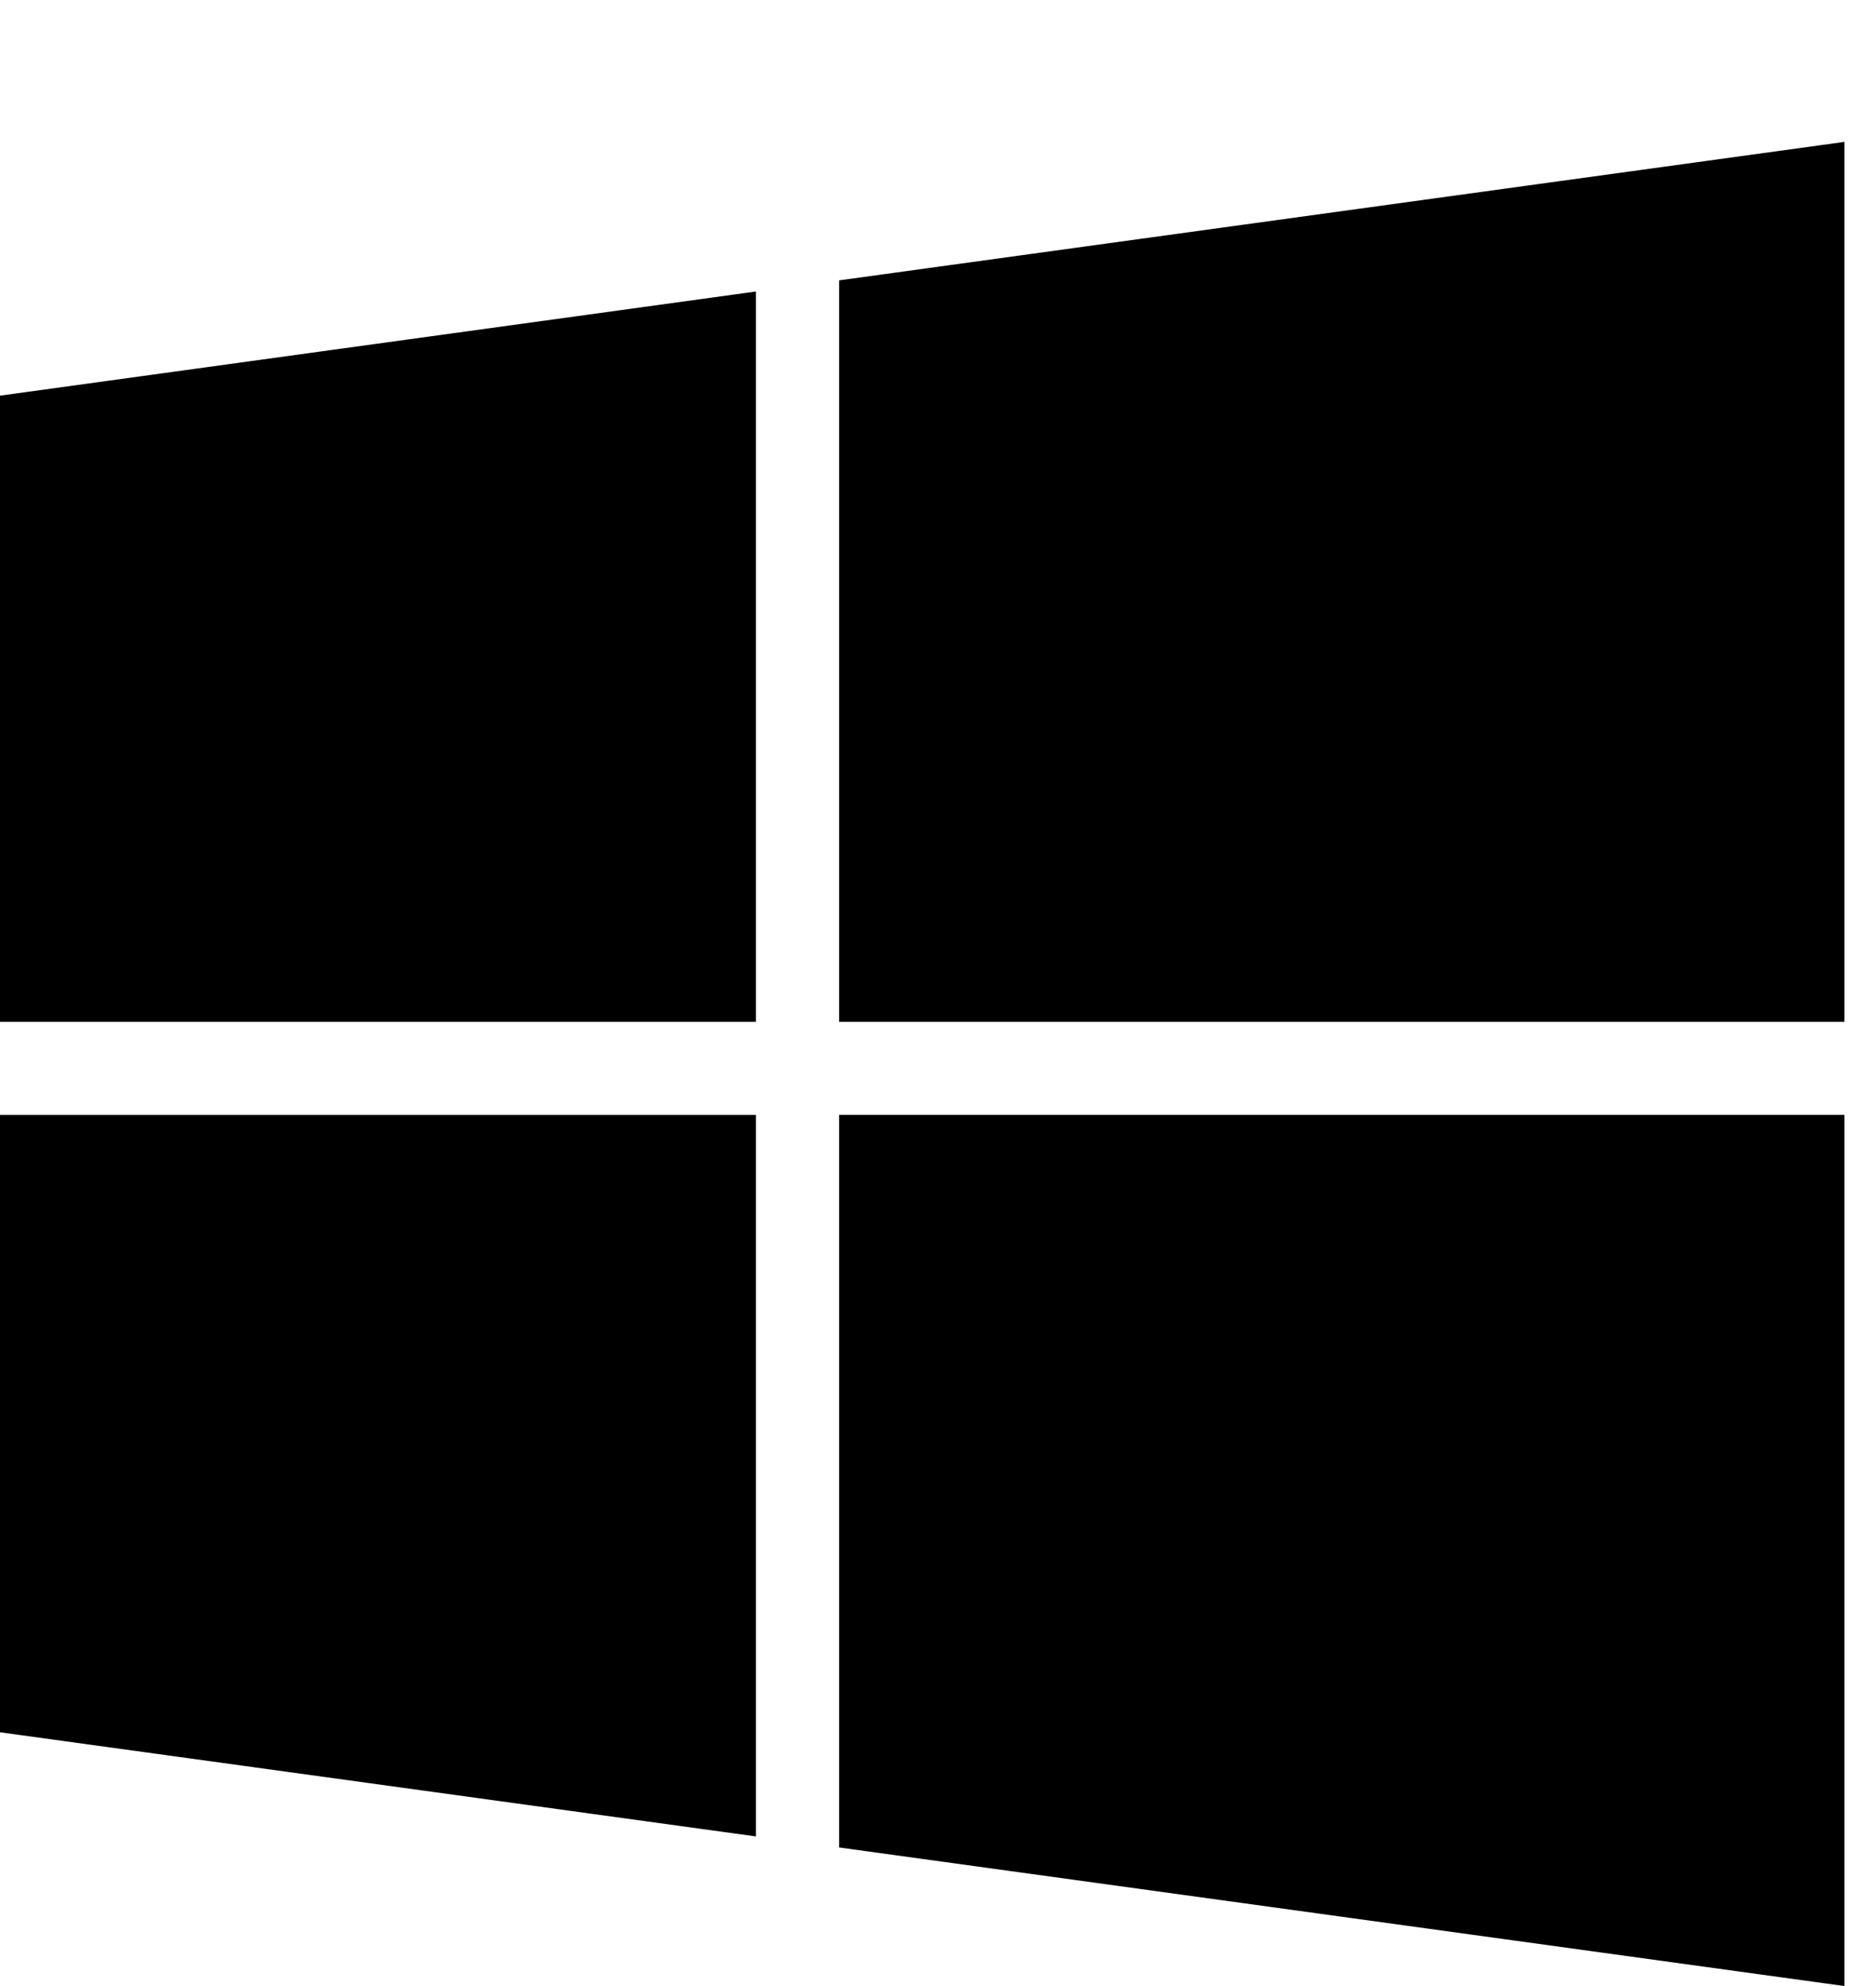 <!-- Generated by IcoMoon.io -->
<svg version="1.1" xmlns="http://www.w3.org/2000/svg" width="17" height="18" viewBox="0 0 17 18">
<title>windows</title>
<path d="M6.85 10.105v6.539l-6.85-0.944v-5.595h6.85zM6.85 2.642v6.619h-6.85v-5.675zM16.714 10.105v7.895l-9.11-1.256v-6.64h9.11zM16.714 1.286v7.975h-9.11v-6.72z"></path>
</svg>
